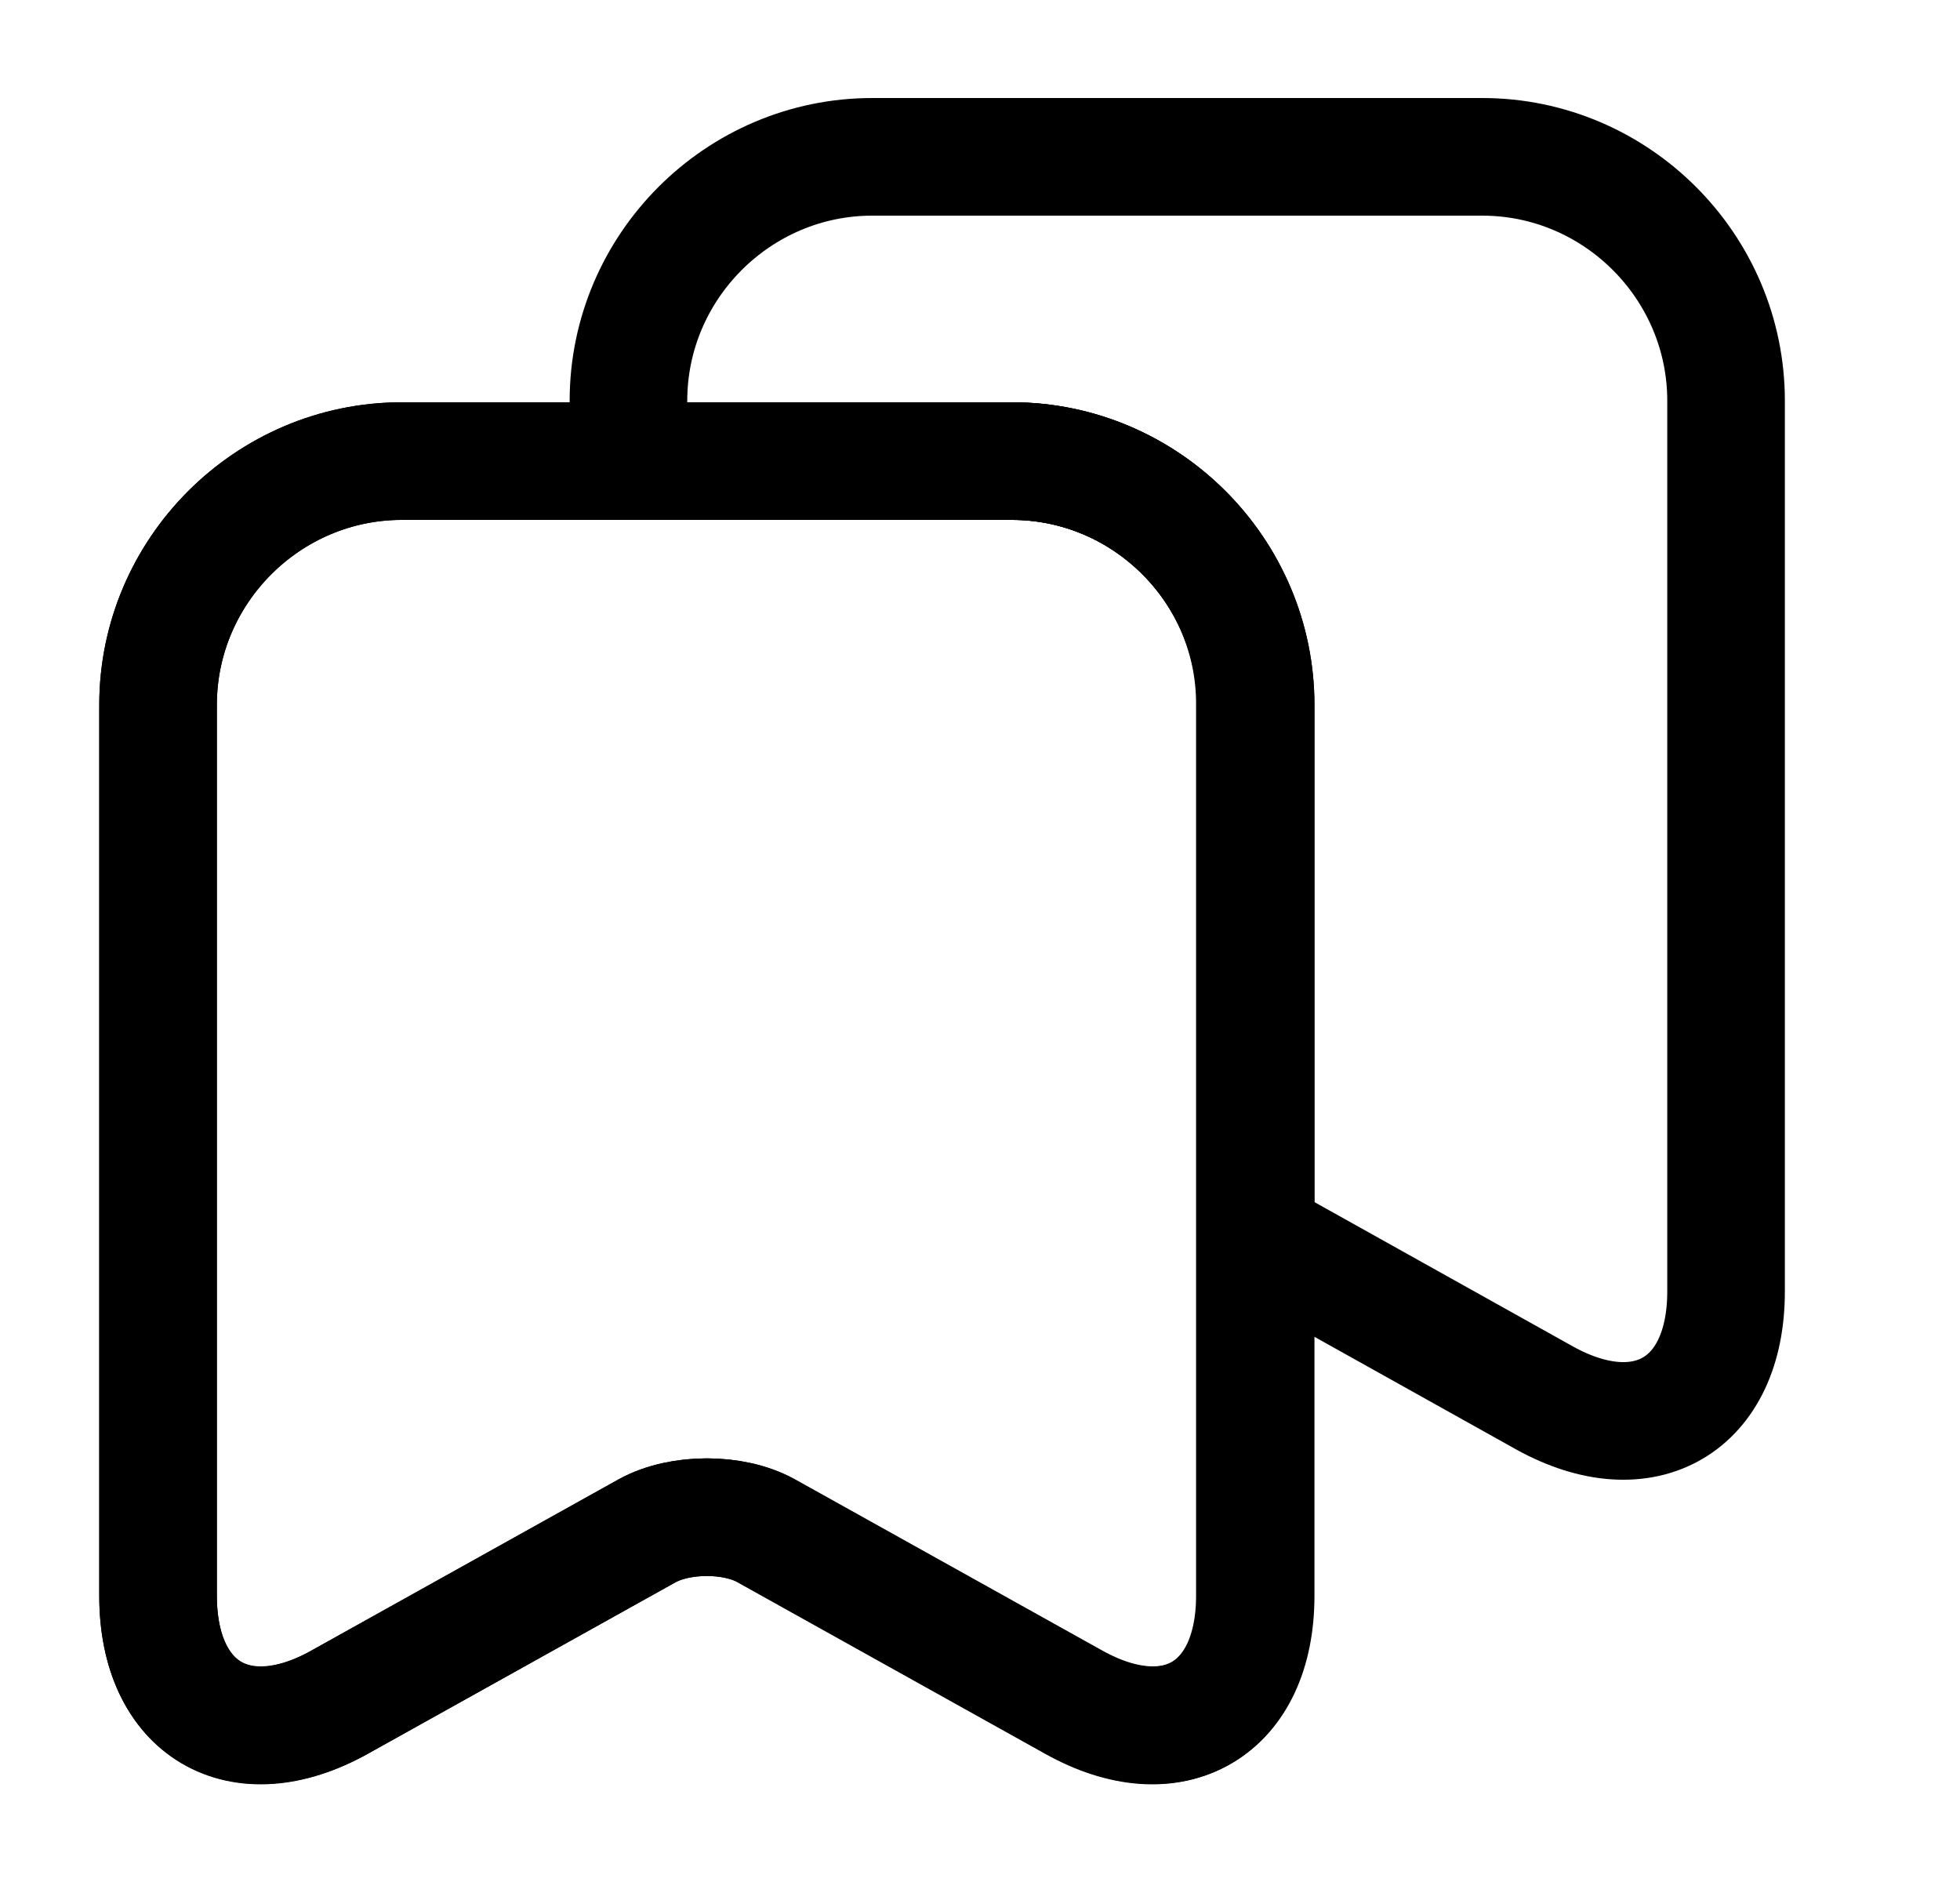 <svg width="25" height="24" viewBox="0 0 25 24" fill="none" xmlns="http://www.w3.org/2000/svg">
<path d="M12.906 5.88H5.126C3.416 5.88 2.016 7.28 2.016 8.99V20.35C2.016 21.8 3.056 22.42 4.326 21.71L8.256 19.52C8.676 19.29 9.356 19.29 9.766 19.52L13.696 21.71C14.966 22.42 16.006 21.8 16.006 20.35V8.99C16.016 7.28 14.616 5.88 12.906 5.88Z" stroke="black" stroke-width="1.5" stroke-linecap="round" stroke-linejoin="round"/>
<path d="M16.016 8.99V20.35C16.016 21.8 14.976 22.41 13.706 21.71L9.776 19.52C9.356 19.29 8.676 19.29 8.256 19.52L4.326 21.71C3.056 22.41 2.016 21.8 2.016 20.35V8.99C2.016 7.28 3.416 5.88 5.126 5.88H12.906C14.616 5.88 16.016 7.28 16.016 8.99Z" stroke="black" stroke-width="1.5" stroke-linecap="round" stroke-linejoin="round"/>
<path d="M22.016 5.11V16.47C22.016 17.92 20.976 18.53 19.706 17.83L16.016 15.77V8.99C16.016 7.28 14.616 5.88 12.906 5.88H8.016V5.11C8.016 3.4 9.416 2 11.126 2H18.906C20.616 2 22.016 3.4 22.016 5.11Z" stroke="black" stroke-width="1.5" stroke-linecap="round" stroke-linejoin="round"/>
</svg>
